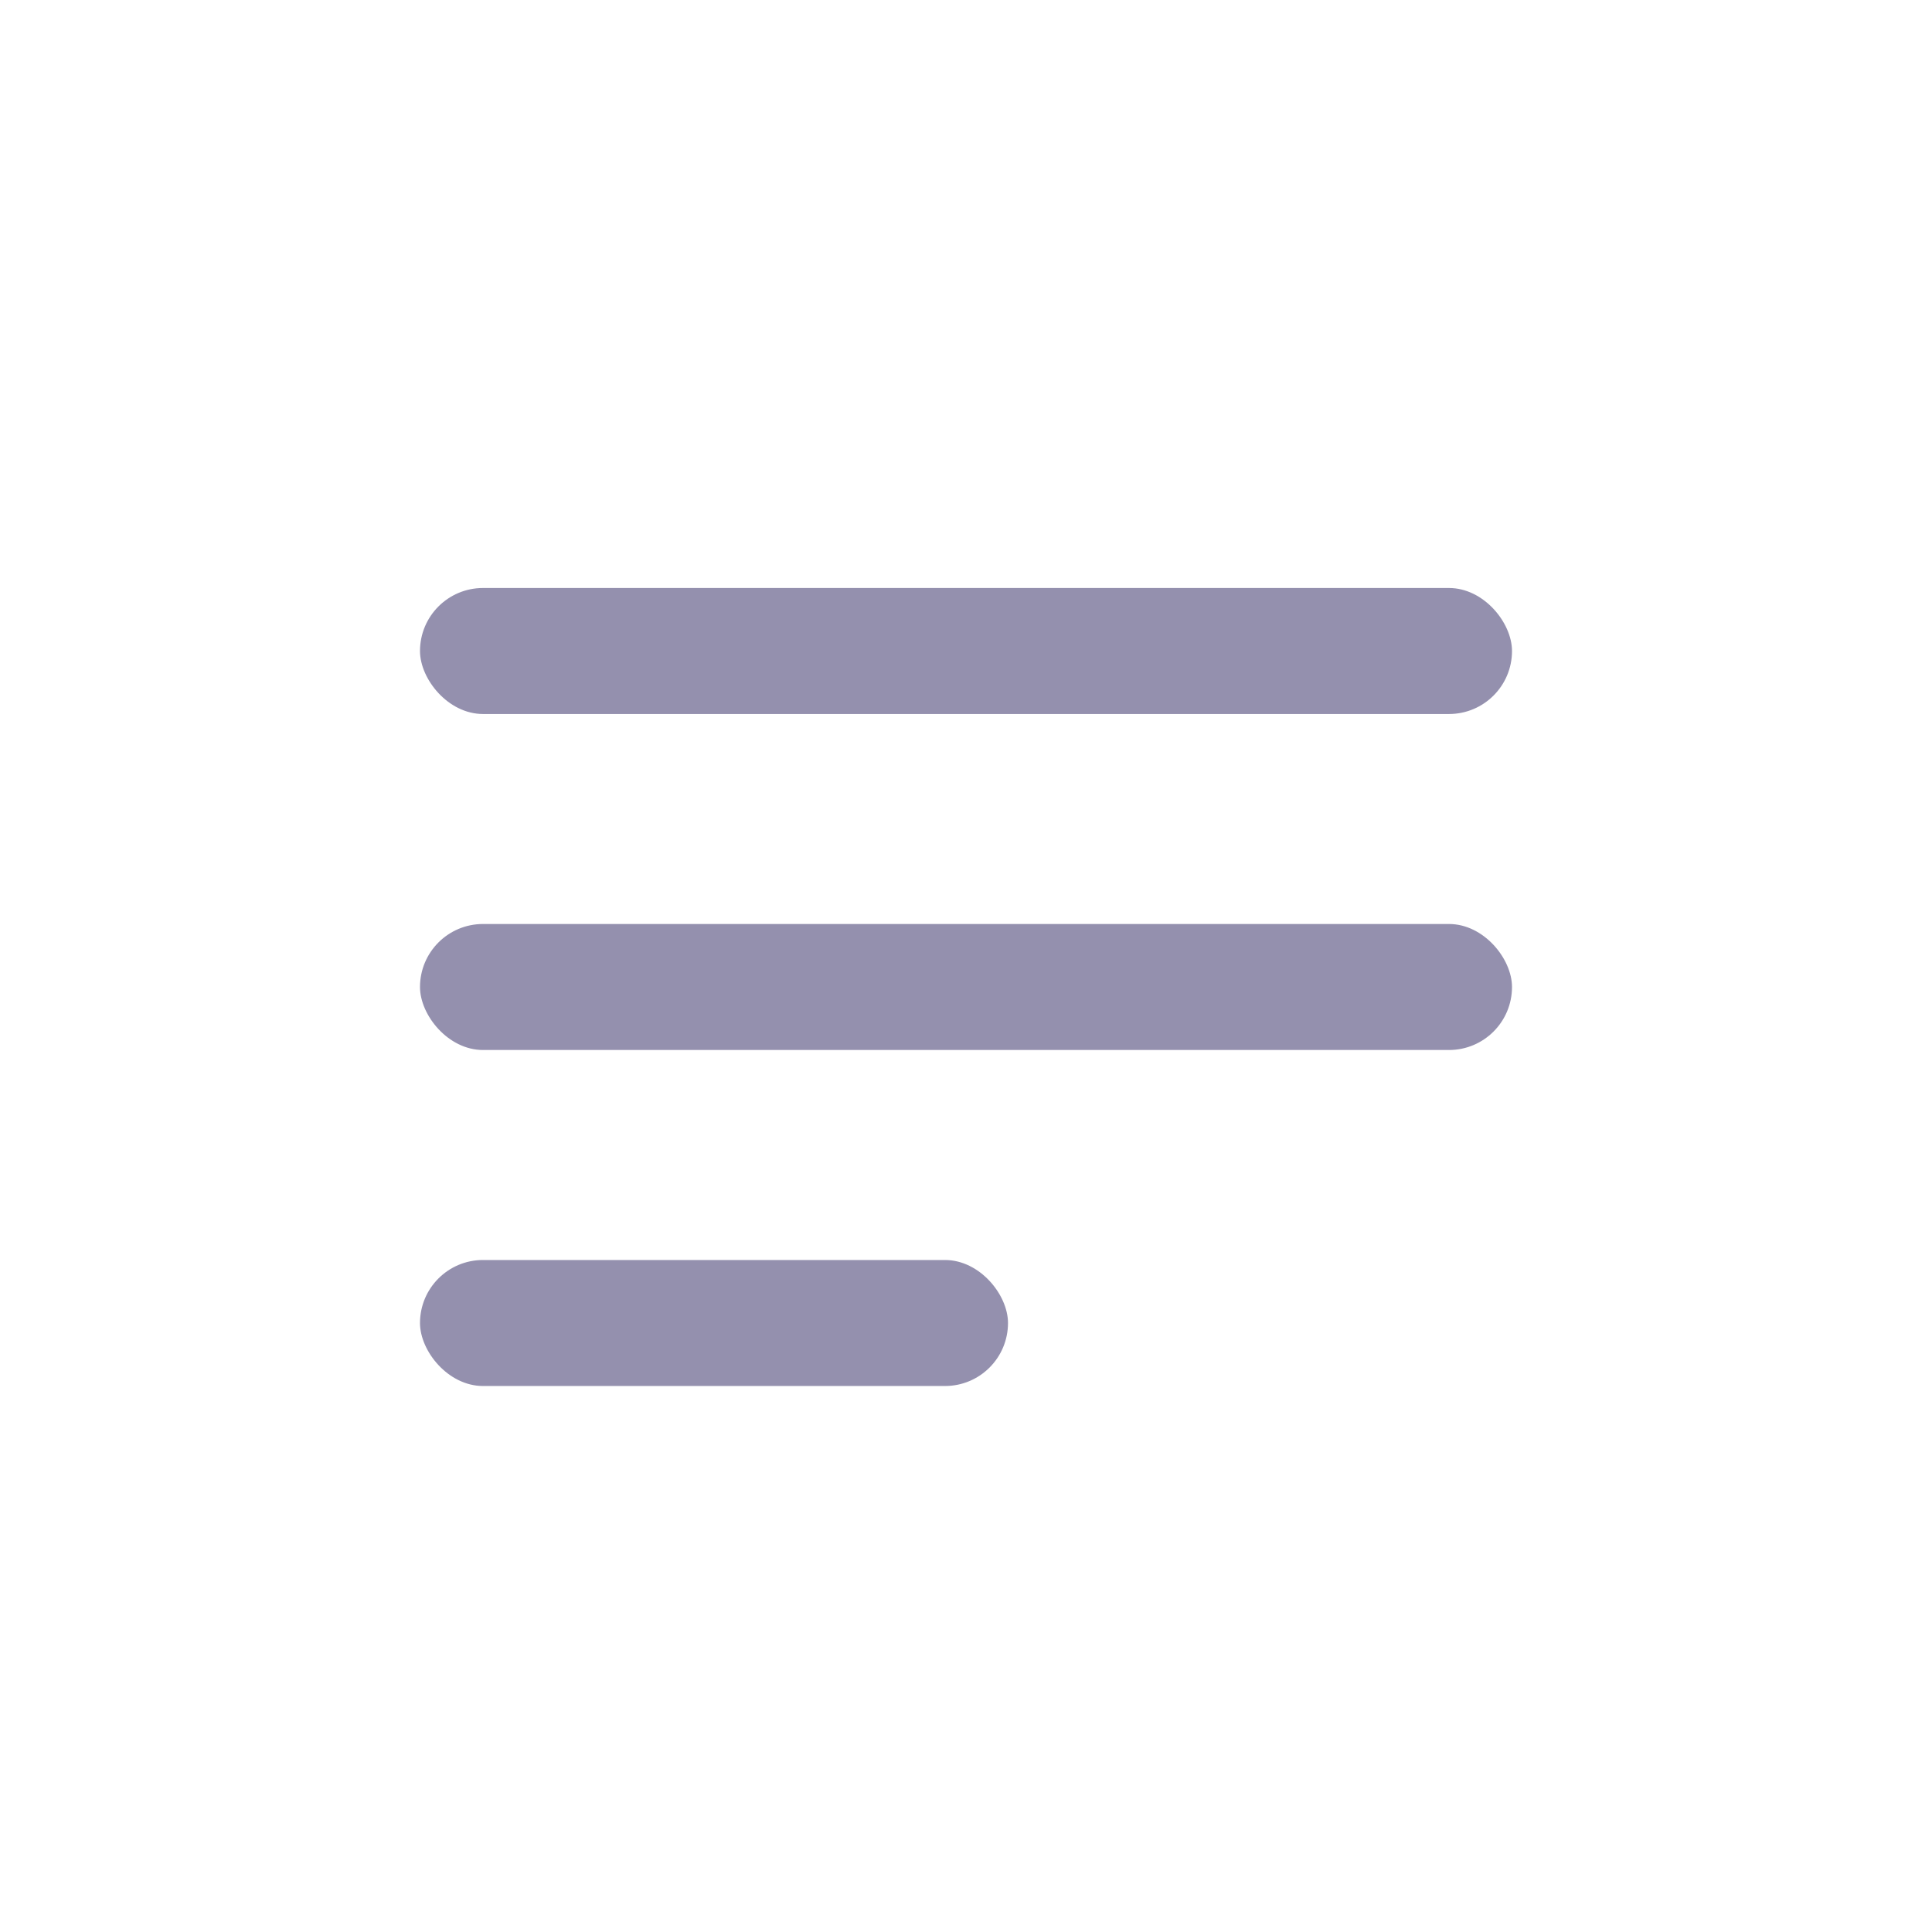 <svg width="46" height="46" viewBox="0 0 46 46" fill="none" xmlns="http://www.w3.org/2000/svg">
<rect x="10" y="14" width="26" height="3" rx="1.5" fill="#9490AE"/>
<rect x="10" y="22" width="26" height="3" rx="1.5" fill="#9490AE"/>
<rect x="10" y="30" width="14" height="3" rx="1.5" fill="#9490AE"/>
</svg>
